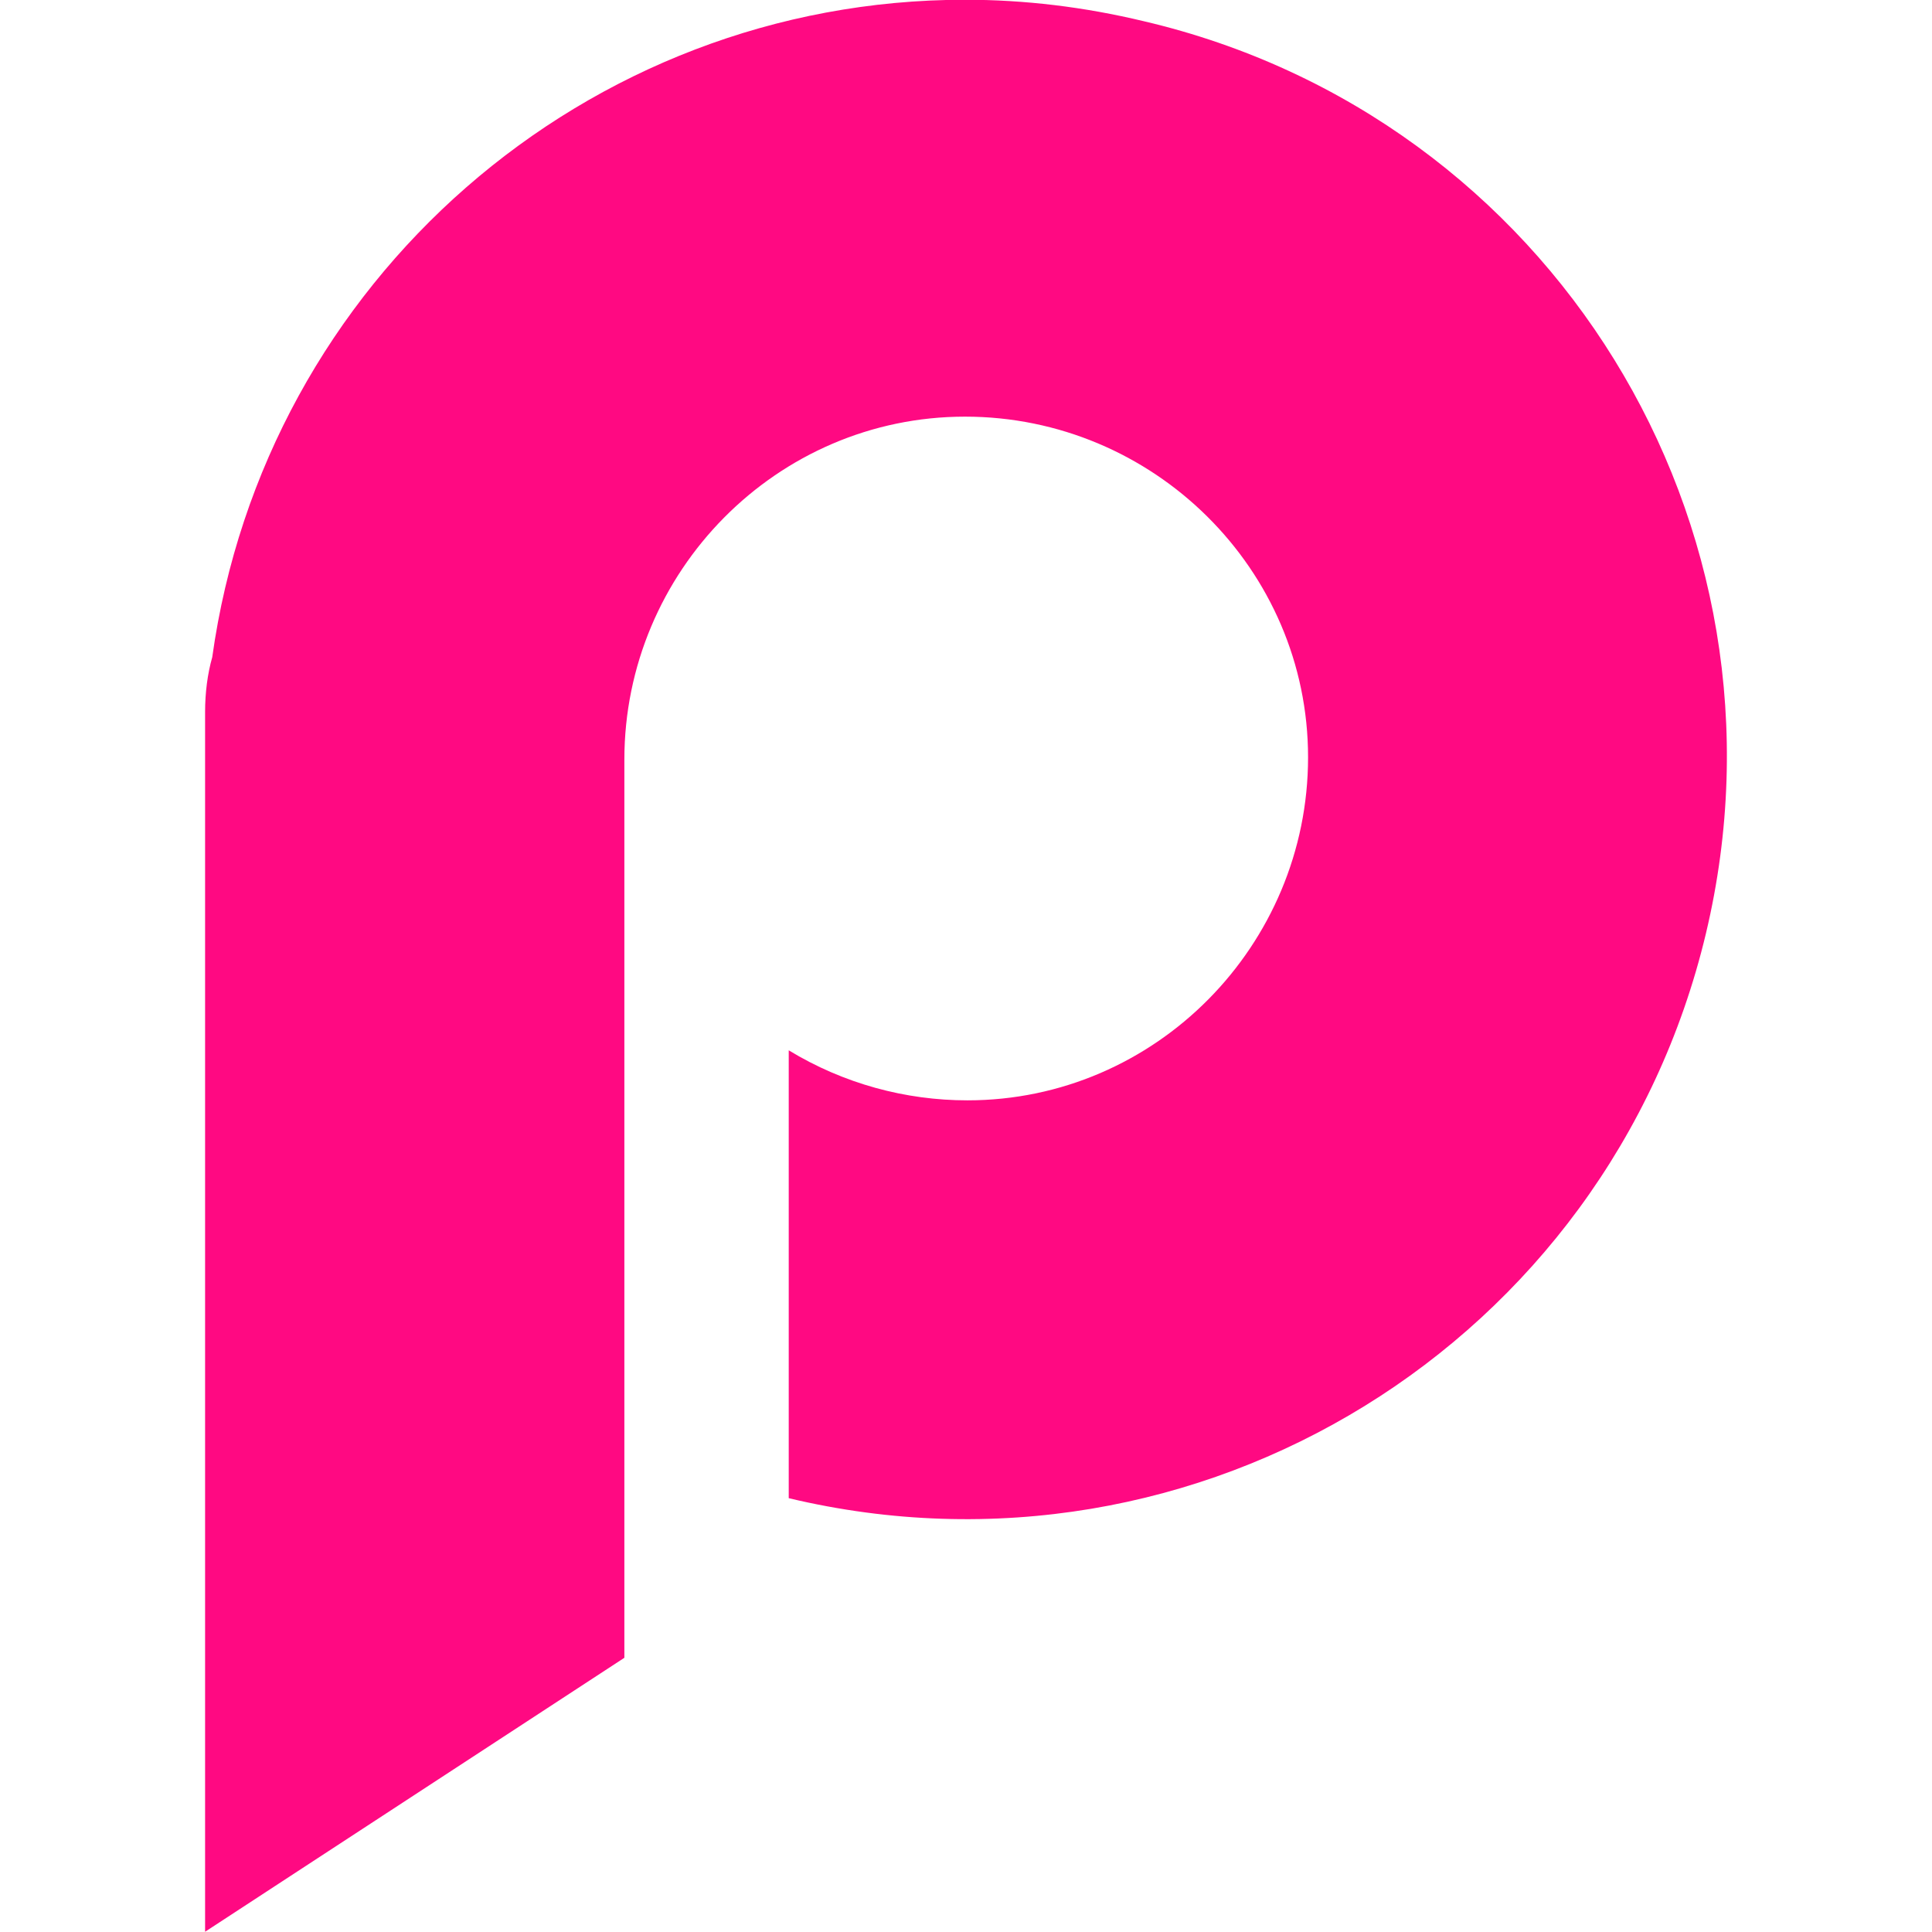 <?xml version="1.0" encoding="UTF-8" standalone="no"?>
<svg
   id="layer"
   width="81.146"
   height="81.146"
   version="1.1"
   viewBox="0 0 81.1 80.669"
   sodipodi:docname="piapro.svg"
   inkscape:version="1.1.1 (3bf5ae0d25, 2021-09-20)"
   xmlns:inkscape="http://www.inkscape.org/namespaces/inkscape"
   xmlns:sodipodi="http://sodipodi.sourceforge.net/DTD/sodipodi-0.dtd"
   xmlns="http://www.w3.org/2000/svg"
   xmlns:svg="http://www.w3.org/2000/svg">
  <defs
     id="defs9" />
  <sodipodi:namedview
     id="namedview7"
     pagecolor="#ffffff"
     bordercolor="#666666"
     borderopacity="1.0"
     inkscape:pageshadow="2"
     inkscape:pageopacity="0.0"
     inkscape:pagecheckerboard="0"
     showgrid="false"
     fit-margin-top="0"
     fit-margin-left="0"
     fit-margin-right="0"
     fit-margin-bottom="0"
     inkscape:zoom="3.0056818"
     inkscape:cx="76.022684"
     inkscape:cy="41.754253"
     inkscape:window-width="1920"
     inkscape:window-height="1017"
     inkscape:window-x="-8"
     inkscape:window-y="-8"
     inkscape:window-maximized="1"
     inkscape:current-layer="layer" />
  <style
     id="style2">.st0{fill:#ff0982}</style>
  <path
     d="m 40.509,-0.226 c -15.9,0 -29.4,11.8 -31.6,27.6 -0.2,0.7 -0.3,1.5 -0.3,2.3 v 51.2 l 17.6,-11.5 v -37.7 c 0,-7.9 6.4,-14.4 14.3,-14.4 7.9,0 14.4,6.4 14.4,14.3 0,7.9 -6.4,14.4 -14.3,14.4 -2.6,0 -5.2,-0.7 -7.5,-2.1 v 18.8 c 17.2,4.1 34.4,-6.5 38.5,-23.7 4.1,-17.2 -6.5,-34.3 -23.6,-38.3 -2.5,-0.6 -5,-0.9 -7.5,-0.9 z"
     class="st0"
     id="path4"
     sodipodi:nodetypes="scsccssssccscs" />
</svg>
